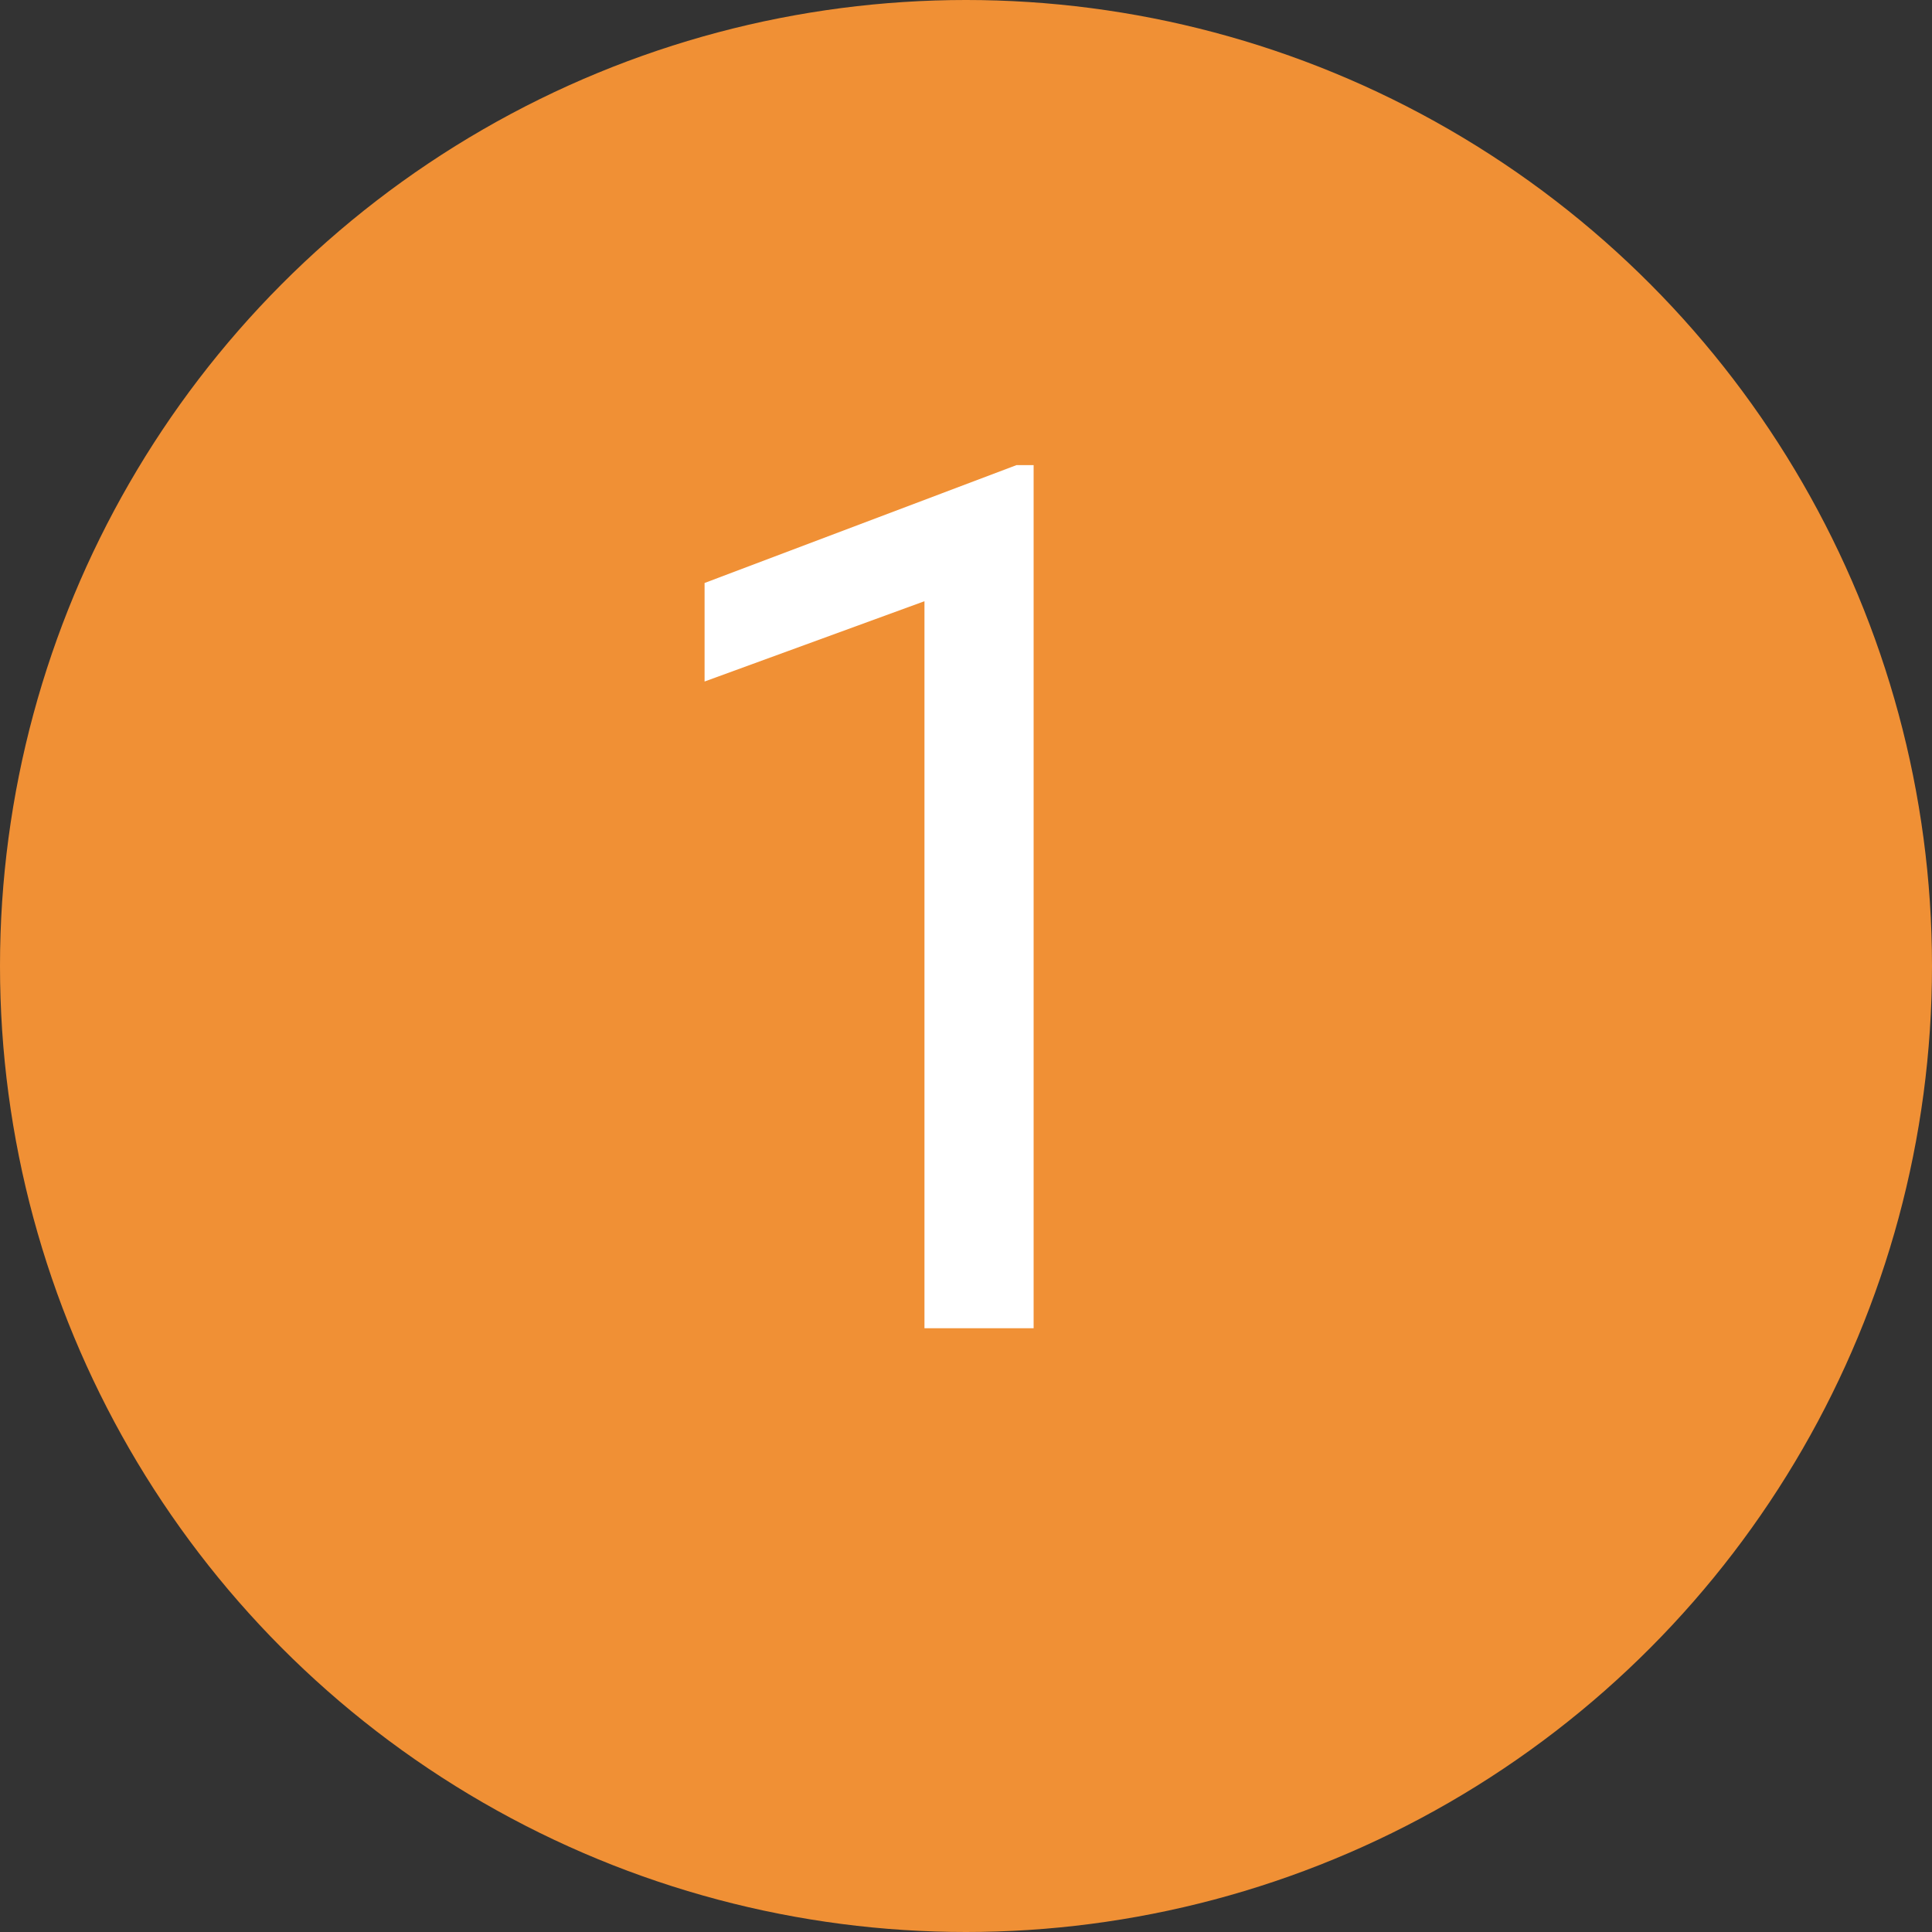 <svg width="16" height="16" viewBox="0 0 16 16" fill="none" xmlns="http://www.w3.org/2000/svg">
<rect x="0" y="0" width="16" height="16" fill="#333333" stroke="none"/>
<circle cx="8" cy="8" r="8" fill="#F09035"/>
<path d="M8.56 3.852V11H7.656V4.979L5.835 5.644V4.828L8.418 3.852H8.56Z" fill="white"/>
</svg>

